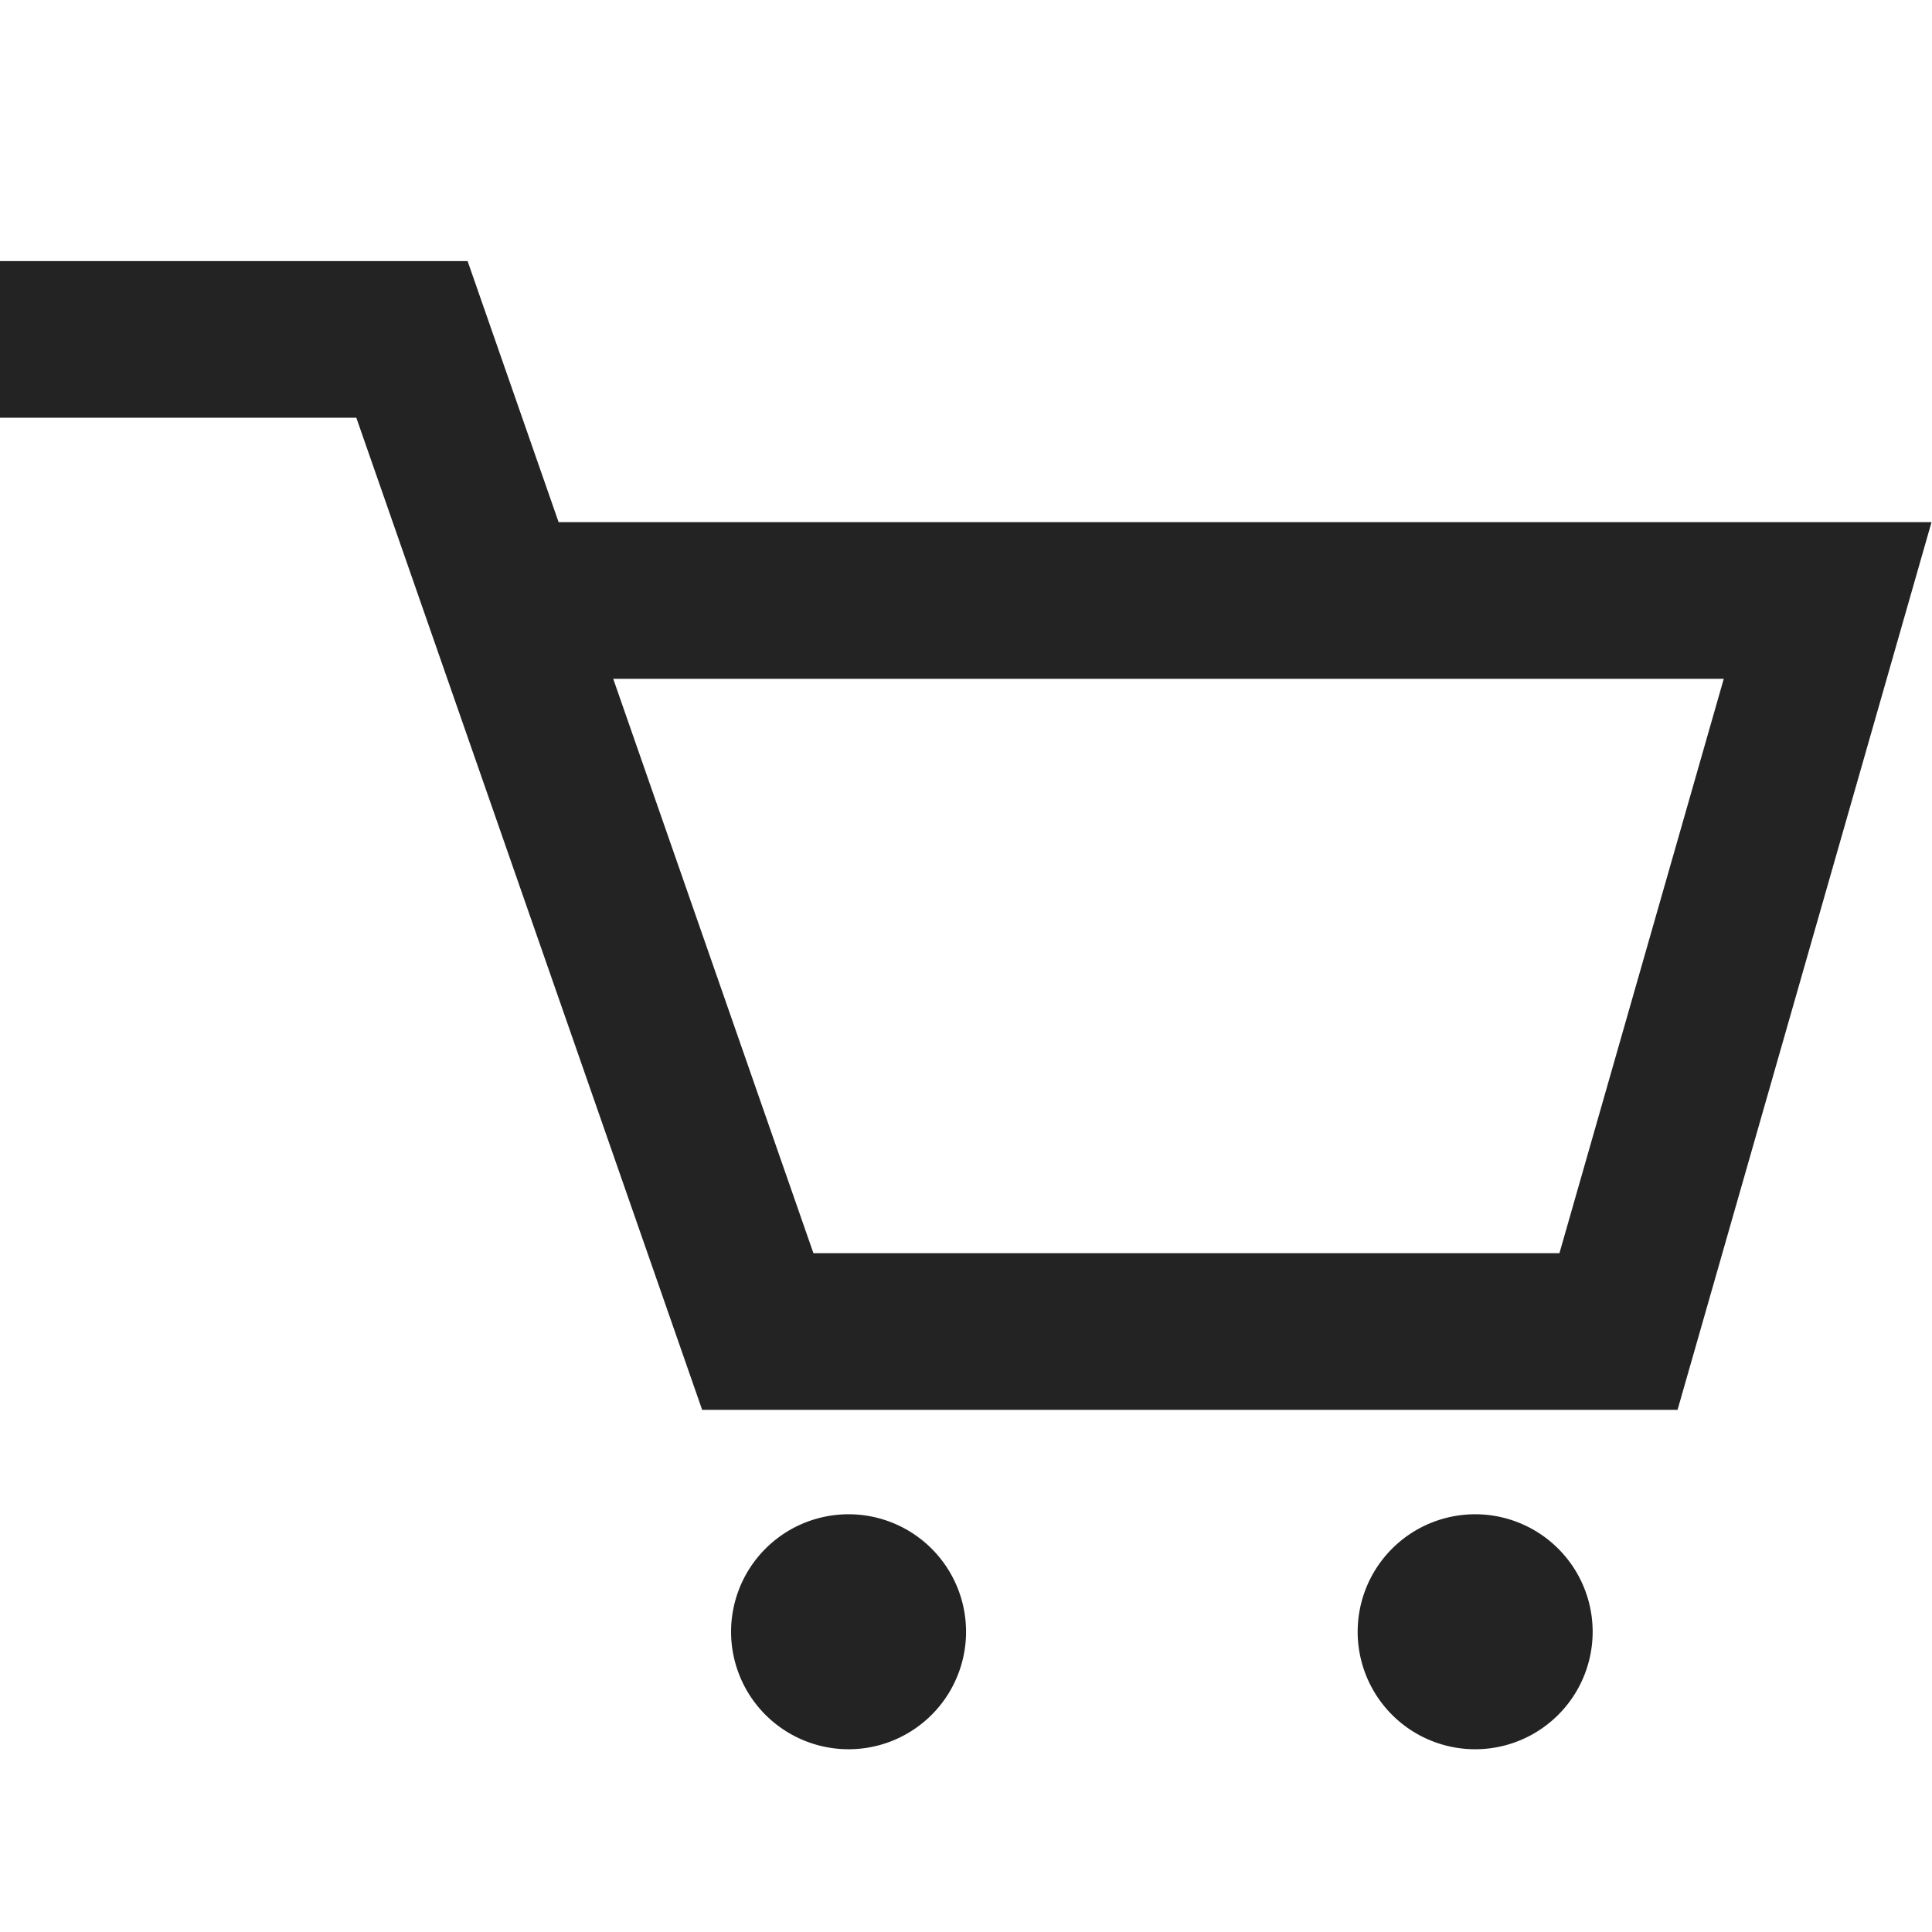 <svg width="37px" height="37px" viewBox="0 0 37 37" xmlns="http://www.w3.org/2000/svg">
    <title>
        cart-m
    </title>
    <path d="M17.842 29.659a2.25 2.25 0 1 1-3.182 3.182 2.25 2.25 0 0 1 3.182-3.182zm12 0a2.25 2.25 0 1 1-3.182 3.182 2.25 2.25 0 0 1 3.182-3.182zM15.578 24h14.287l3.147-11H11.744l3.834 11zm21.413-14l-4.864 17h-18.68L6.824 8H0V5h8.955l1.743 5h26.293z" fill="#232323"/>
</svg>
